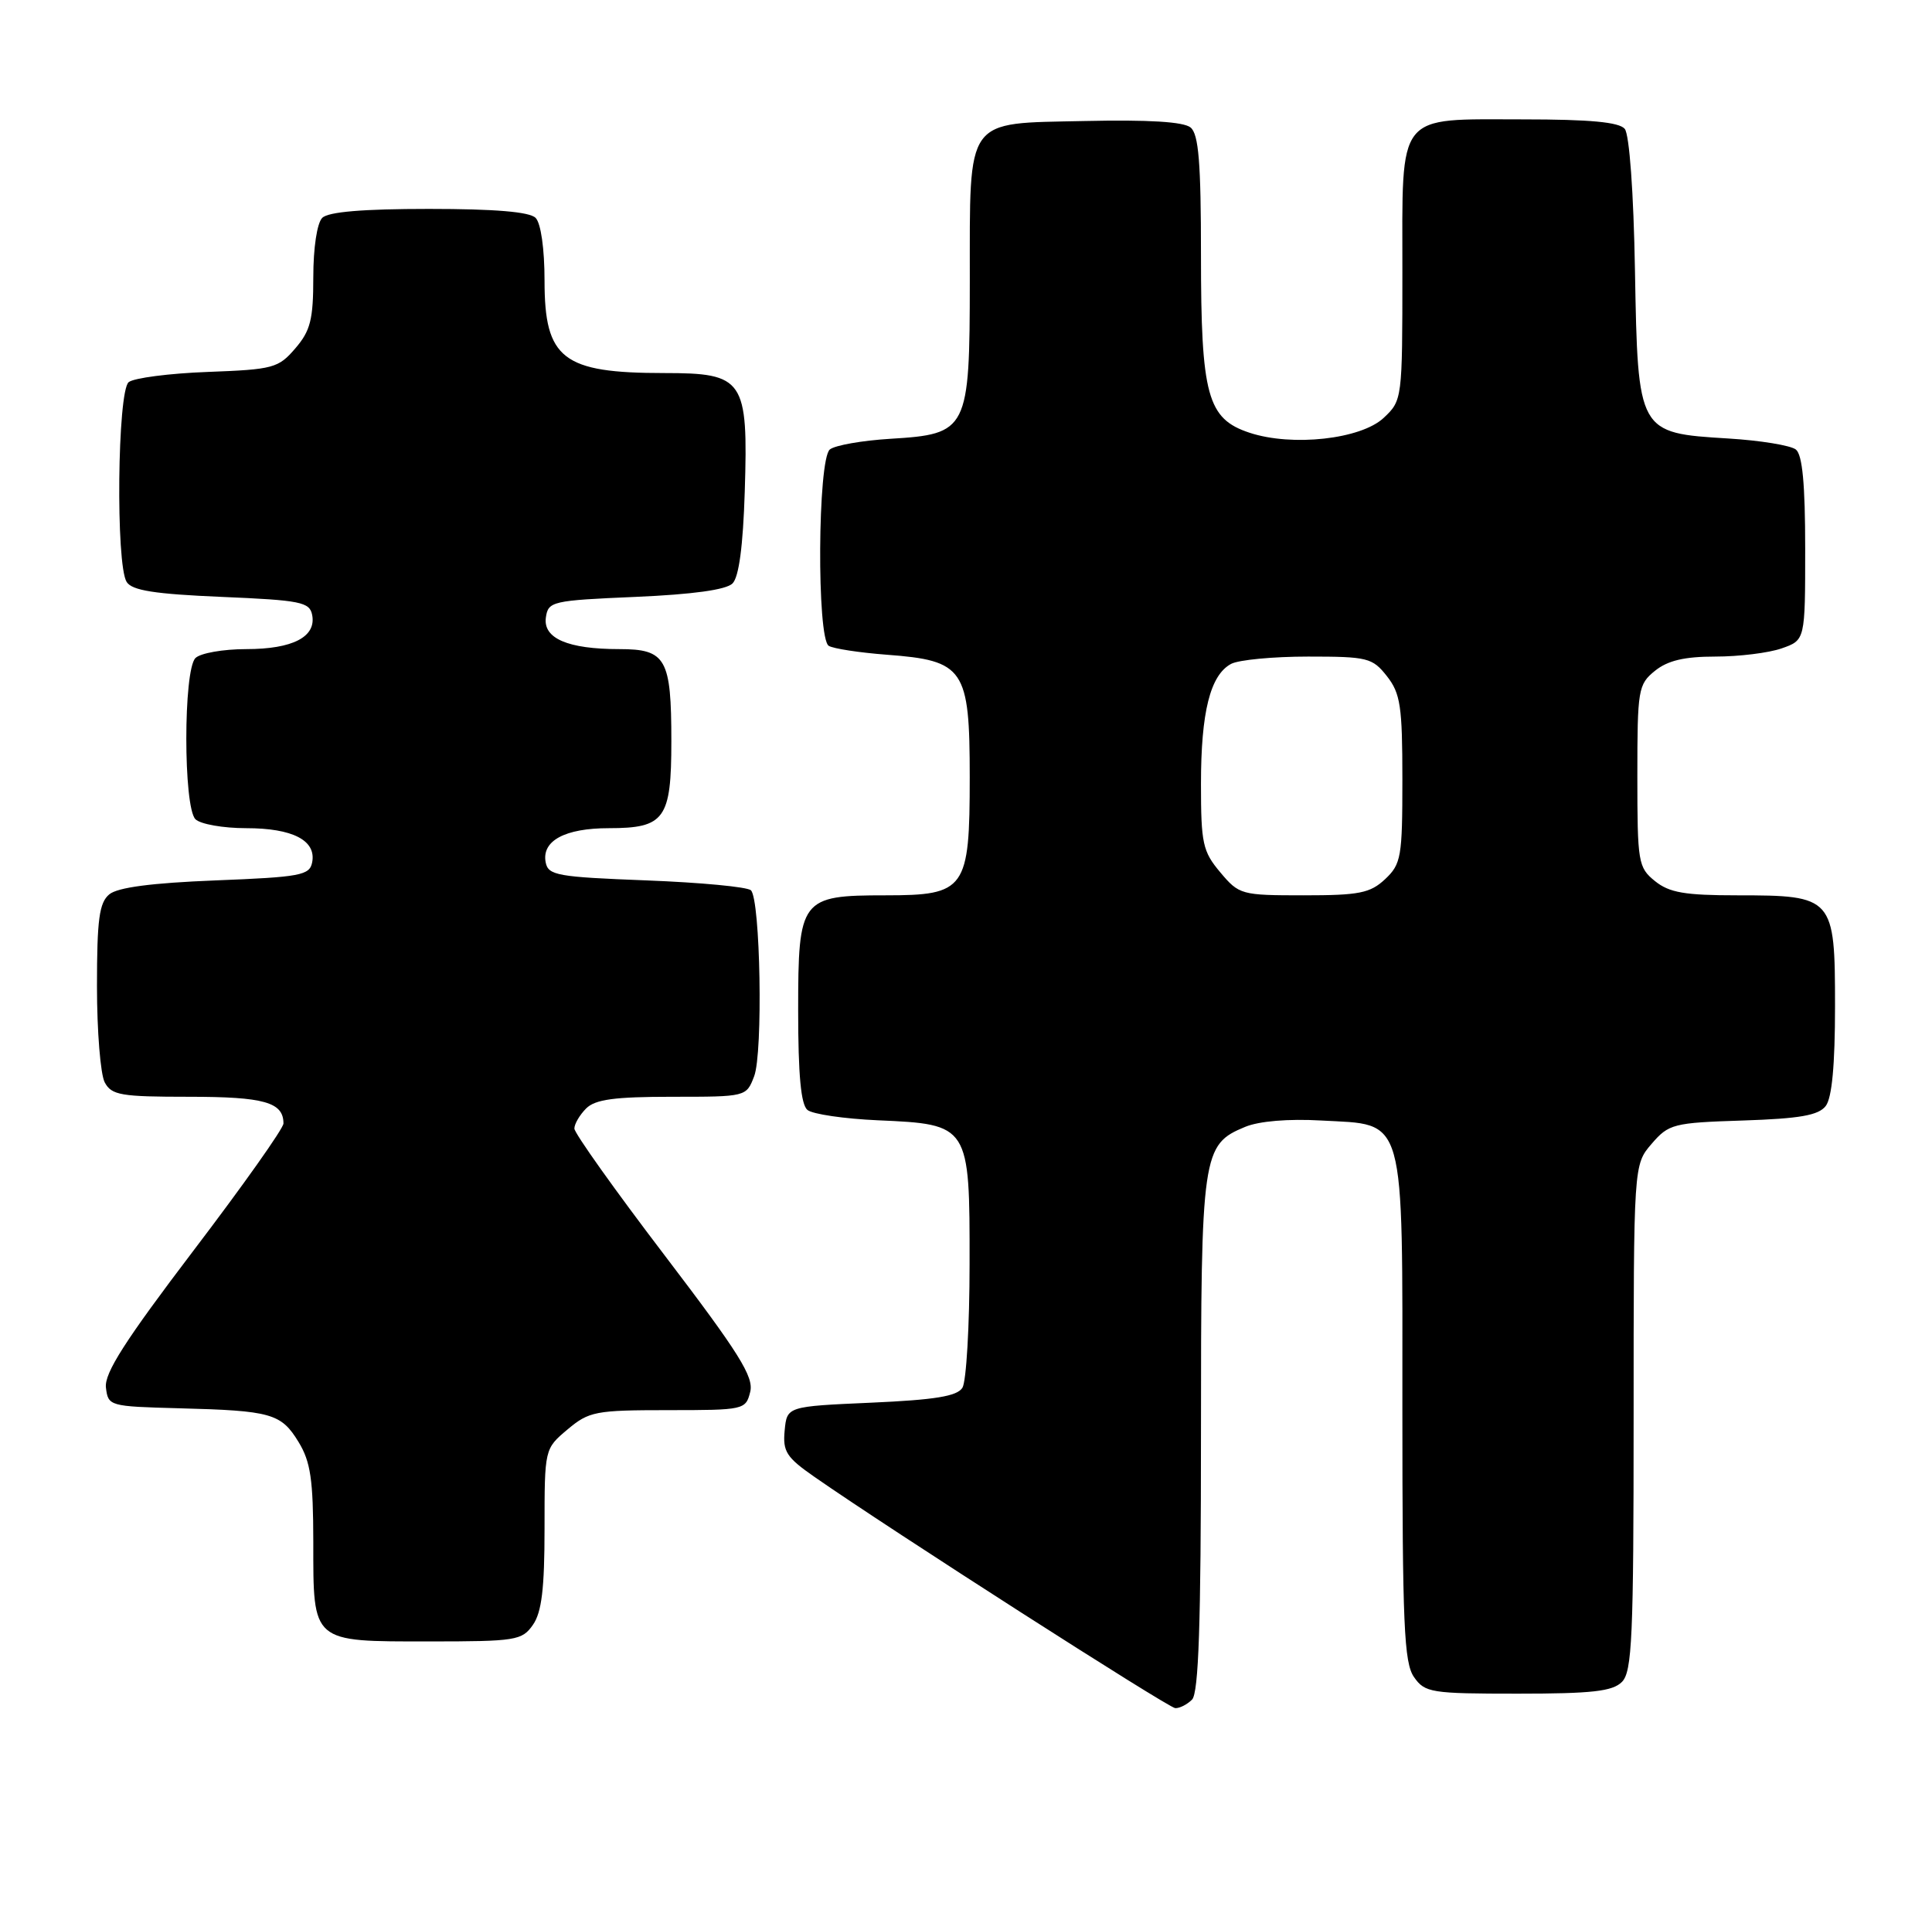 <?xml version="1.0" encoding="UTF-8" standalone="no"?>
<!DOCTYPE svg PUBLIC "-//W3C//DTD SVG 1.1//EN" "http://www.w3.org/Graphics/SVG/1.1/DTD/svg11.dtd" >
<svg xmlns="http://www.w3.org/2000/svg" xmlns:xlink="http://www.w3.org/1999/xlink" version="1.1" viewBox="0 0 259 256">
 <g >
 <path fill="currentColor"
d=" M 159.80 227.80 C 160.69 226.91 161.00 217.63 161.00 192.25 C 161.00 154.50 161.16 153.42 166.93 151.03 C 168.79 150.26 172.74 149.93 177.10 150.18 C 188.57 150.82 188.00 148.79 188.00 188.89 C 188.00 217.74 188.22 222.87 189.56 224.78 C 191.02 226.87 191.83 227.00 203.49 227.00 C 213.40 227.00 216.17 226.69 217.43 225.43 C 218.80 224.06 219.00 219.44 219.00 189.98 C 219.00 156.11 219.00 156.11 221.41 153.31 C 223.71 150.64 224.31 150.48 233.66 150.18 C 241.27 149.93 243.78 149.49 244.75 148.24 C 245.59 147.15 246.00 142.74 246.00 134.87 C 246.00 120.24 245.79 120.00 232.89 120.00 C 225.85 120.00 223.78 119.64 221.86 118.09 C 219.61 116.27 219.50 115.59 219.50 104.00 C 219.50 92.41 219.61 91.73 221.86 89.91 C 223.57 88.53 225.80 88.00 229.96 88.00 C 233.12 88.00 237.12 87.51 238.85 86.90 C 242.00 85.80 242.00 85.80 242.00 73.52 C 242.00 64.90 241.63 60.95 240.75 60.25 C 240.06 59.70 235.98 59.03 231.67 58.77 C 219.57 58.03 219.57 58.04 219.18 36.25 C 219.00 25.78 218.43 18.02 217.81 17.27 C 217.06 16.37 213.14 16.00 204.21 16.00 C 187.05 16.00 188.00 14.80 188.00 36.48 C 188.00 53.53 187.98 53.67 185.49 56.01 C 182.44 58.87 173.23 59.89 167.51 58.00 C 161.85 56.13 161.00 53.03 161.00 34.15 C 161.00 21.80 160.69 17.99 159.61 17.09 C 158.68 16.32 154.00 16.03 145.39 16.22 C 129.24 16.57 130.03 15.47 130.01 37.64 C 130.00 57.69 129.75 58.18 119.38 58.81 C 115.60 59.04 111.94 59.68 111.25 60.24 C 109.61 61.56 109.48 85.56 111.10 86.56 C 111.71 86.94 115.20 87.47 118.85 87.75 C 129.27 88.53 130.00 89.60 130.00 104.17 C 130.00 119.22 129.44 120.00 118.72 120.00 C 107.33 120.00 107.00 120.44 107.00 135.43 C 107.00 144.08 107.37 148.06 108.25 148.77 C 108.94 149.33 113.17 149.95 117.65 150.15 C 129.97 150.69 130.00 150.74 129.98 169.40 C 129.98 177.71 129.54 185.18 129.02 186.00 C 128.31 187.14 125.33 187.62 116.79 188.00 C 105.50 188.50 105.50 188.50 105.19 191.73 C 104.92 194.55 105.42 195.33 109.19 197.95 C 119.32 205.01 156.59 228.88 157.55 228.94 C 158.13 228.97 159.14 228.46 159.80 227.80 Z  M 71.44 217.78 C 72.62 216.10 73.00 212.92 73.00 204.87 C 73.00 194.18 73.00 194.18 76.08 191.59 C 78.96 189.17 79.82 189.00 89.56 189.00 C 99.76 189.00 99.97 188.95 100.57 186.56 C 101.08 184.54 99.10 181.38 89.09 168.24 C 82.44 159.52 77.00 151.87 77.00 151.26 C 77.00 150.64 77.71 149.44 78.57 148.57 C 79.79 147.35 82.38 147.00 90.10 147.00 C 100.03 147.00 100.05 147.00 101.10 144.25 C 102.30 141.12 101.94 120.60 100.67 119.33 C 100.21 118.87 93.92 118.28 86.68 118.00 C 74.68 117.54 73.49 117.33 73.15 115.57 C 72.60 112.69 75.73 111.00 81.62 111.00 C 89.11 111.00 90.00 109.77 90.00 99.36 C 90.00 88.26 89.29 87.00 83.03 87.00 C 76.11 87.00 72.78 85.56 73.18 82.75 C 73.49 80.60 74.01 80.48 85.20 80.00 C 92.86 79.67 97.35 79.05 98.20 78.20 C 99.06 77.34 99.61 73.19 99.84 65.91 C 100.31 50.83 99.74 50.00 89.04 50.00 C 75.44 50.00 73.00 48.12 73.00 37.63 C 73.00 33.34 72.51 29.91 71.80 29.20 C 70.99 28.39 66.36 28.00 57.50 28.00 C 48.64 28.00 44.01 28.39 43.20 29.20 C 42.50 29.90 42.00 33.23 42.00 37.14 C 42.00 42.83 41.62 44.33 39.59 46.69 C 37.32 49.34 36.63 49.52 27.84 49.85 C 22.70 50.04 17.94 50.66 17.25 51.22 C 15.74 52.46 15.50 75.66 16.98 78.00 C 17.70 79.14 20.72 79.62 29.70 80.00 C 40.34 80.45 41.51 80.69 41.85 82.43 C 42.41 85.36 39.24 87.00 33.01 87.00 C 29.92 87.00 26.86 87.54 26.20 88.20 C 24.57 89.83 24.57 108.17 26.20 109.80 C 26.86 110.46 29.92 111.00 33.01 111.00 C 39.24 111.00 42.41 112.64 41.85 115.57 C 41.51 117.32 40.33 117.55 28.89 118.00 C 20.32 118.34 15.77 118.94 14.65 119.87 C 13.30 120.99 13.00 123.24 13.00 132.19 C 13.00 138.21 13.47 144.00 14.04 145.07 C 14.96 146.79 16.21 147.00 25.34 147.00 C 35.42 147.00 38.00 147.73 38.00 150.58 C 38.00 151.24 32.58 158.89 25.95 167.60 C 16.77 179.68 13.98 184.03 14.20 185.97 C 14.50 188.46 14.65 188.50 24.00 188.75 C 36.38 189.07 37.69 189.44 40.03 193.28 C 41.64 195.92 41.99 198.32 42.00 206.68 C 42.00 220.25 41.71 220.00 57.51 220.00 C 69.17 220.00 69.98 219.87 71.44 217.78 Z  M 163.59 116.92 C 161.23 114.12 161.00 113.05 161.00 105.07 C 161.00 95.43 162.24 90.48 165.04 88.98 C 166.05 88.44 170.69 88.00 175.36 88.00 C 183.35 88.00 183.98 88.16 185.93 90.63 C 187.74 92.94 188.00 94.65 188.00 104.46 C 188.00 114.87 187.84 115.80 185.69 117.83 C 183.68 119.71 182.22 120.00 174.77 120.00 C 166.40 120.00 166.11 119.92 163.59 116.92 Z "/>
</g>
</svg>